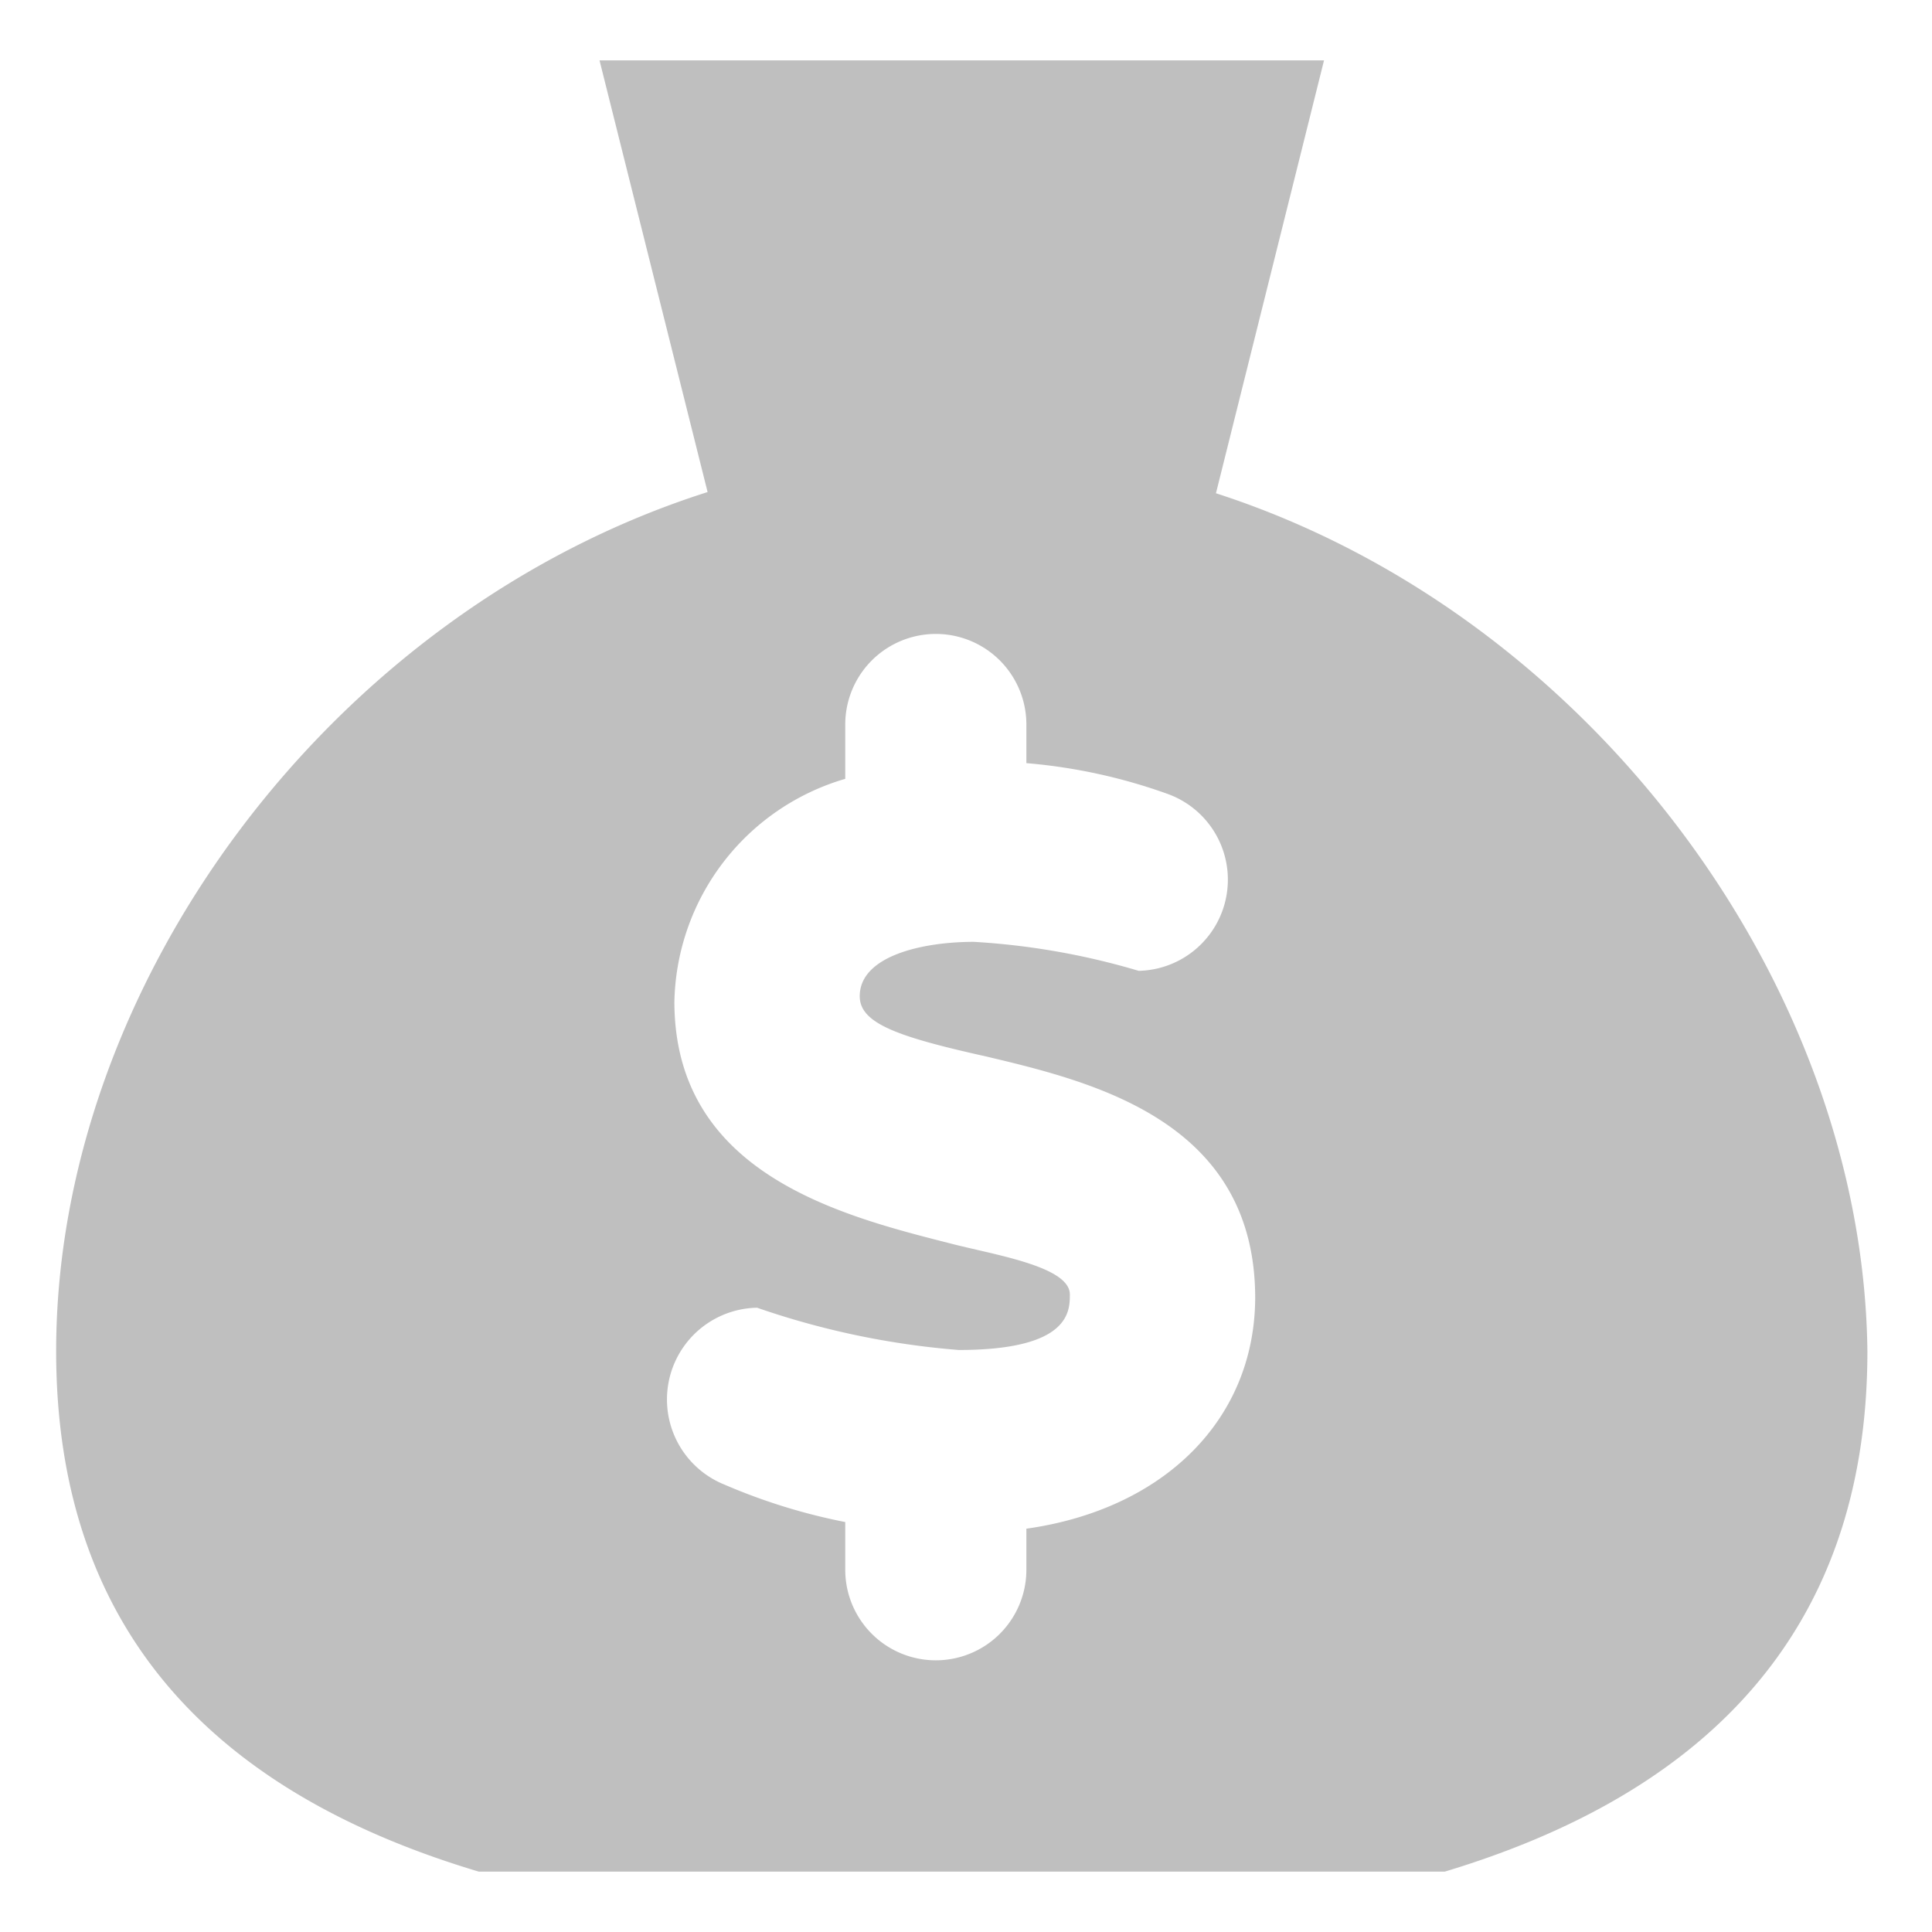 <?xml version="1.0" standalone="no"?><!DOCTYPE svg PUBLIC "-//W3C//DTD SVG 1.1//EN" "http://www.w3.org/Graphics/SVG/1.1/DTD/svg11.dtd"><svg t="1721706614794" class="icon" viewBox="0 0 1024 1024" version="1.1" xmlns="http://www.w3.org/2000/svg" p-id="44230" xmlns:xlink="http://www.w3.org/1999/xlink" width="32" height="32"><path d="M644.48 261.44L701.76 32h-384l57.28 228.8C175.68 324.16 29.76 521.28 29.76 716.16c0 152.32 88.96 235.52 224 275.84h512c133.76-40.32 224-123.52 224-275.84-2.24-194.24-147.2-390.72-345.28-454.72zM544 810.24V832a48 48 0 0 1-96 0v-25.28a314.24 314.24 0 0 1-64-19.84 48.64 48.64 0 0 1 17.28-93.76 429.76 429.76 0 0 0 106.88 22.4c58.88 0 58.88-20.48 58.88-29.44 0-15.04-40.96-21.12-64-27.2-57.92-14.72-145.6-37.12-145.6-128A125.76 125.76 0 0 1 448 412.8V384a48 48 0 0 1 96 0v20.48a293.44 293.44 0 0 1 74.88 16.32 48.32 48.32 0 0 1-15.36 93.76 384 384 0 0 0-87.36-15.36c-27.84 0-60.48 7.68-60.48 28.8 0 14.4 19.84 21.44 67.2 32 56.64 13.44 142.4 34.24 142.4 128-0.32 64.64-48.64 112-121.28 122.24z" fill="#bfbfbf" p-id="44231"></path></svg>